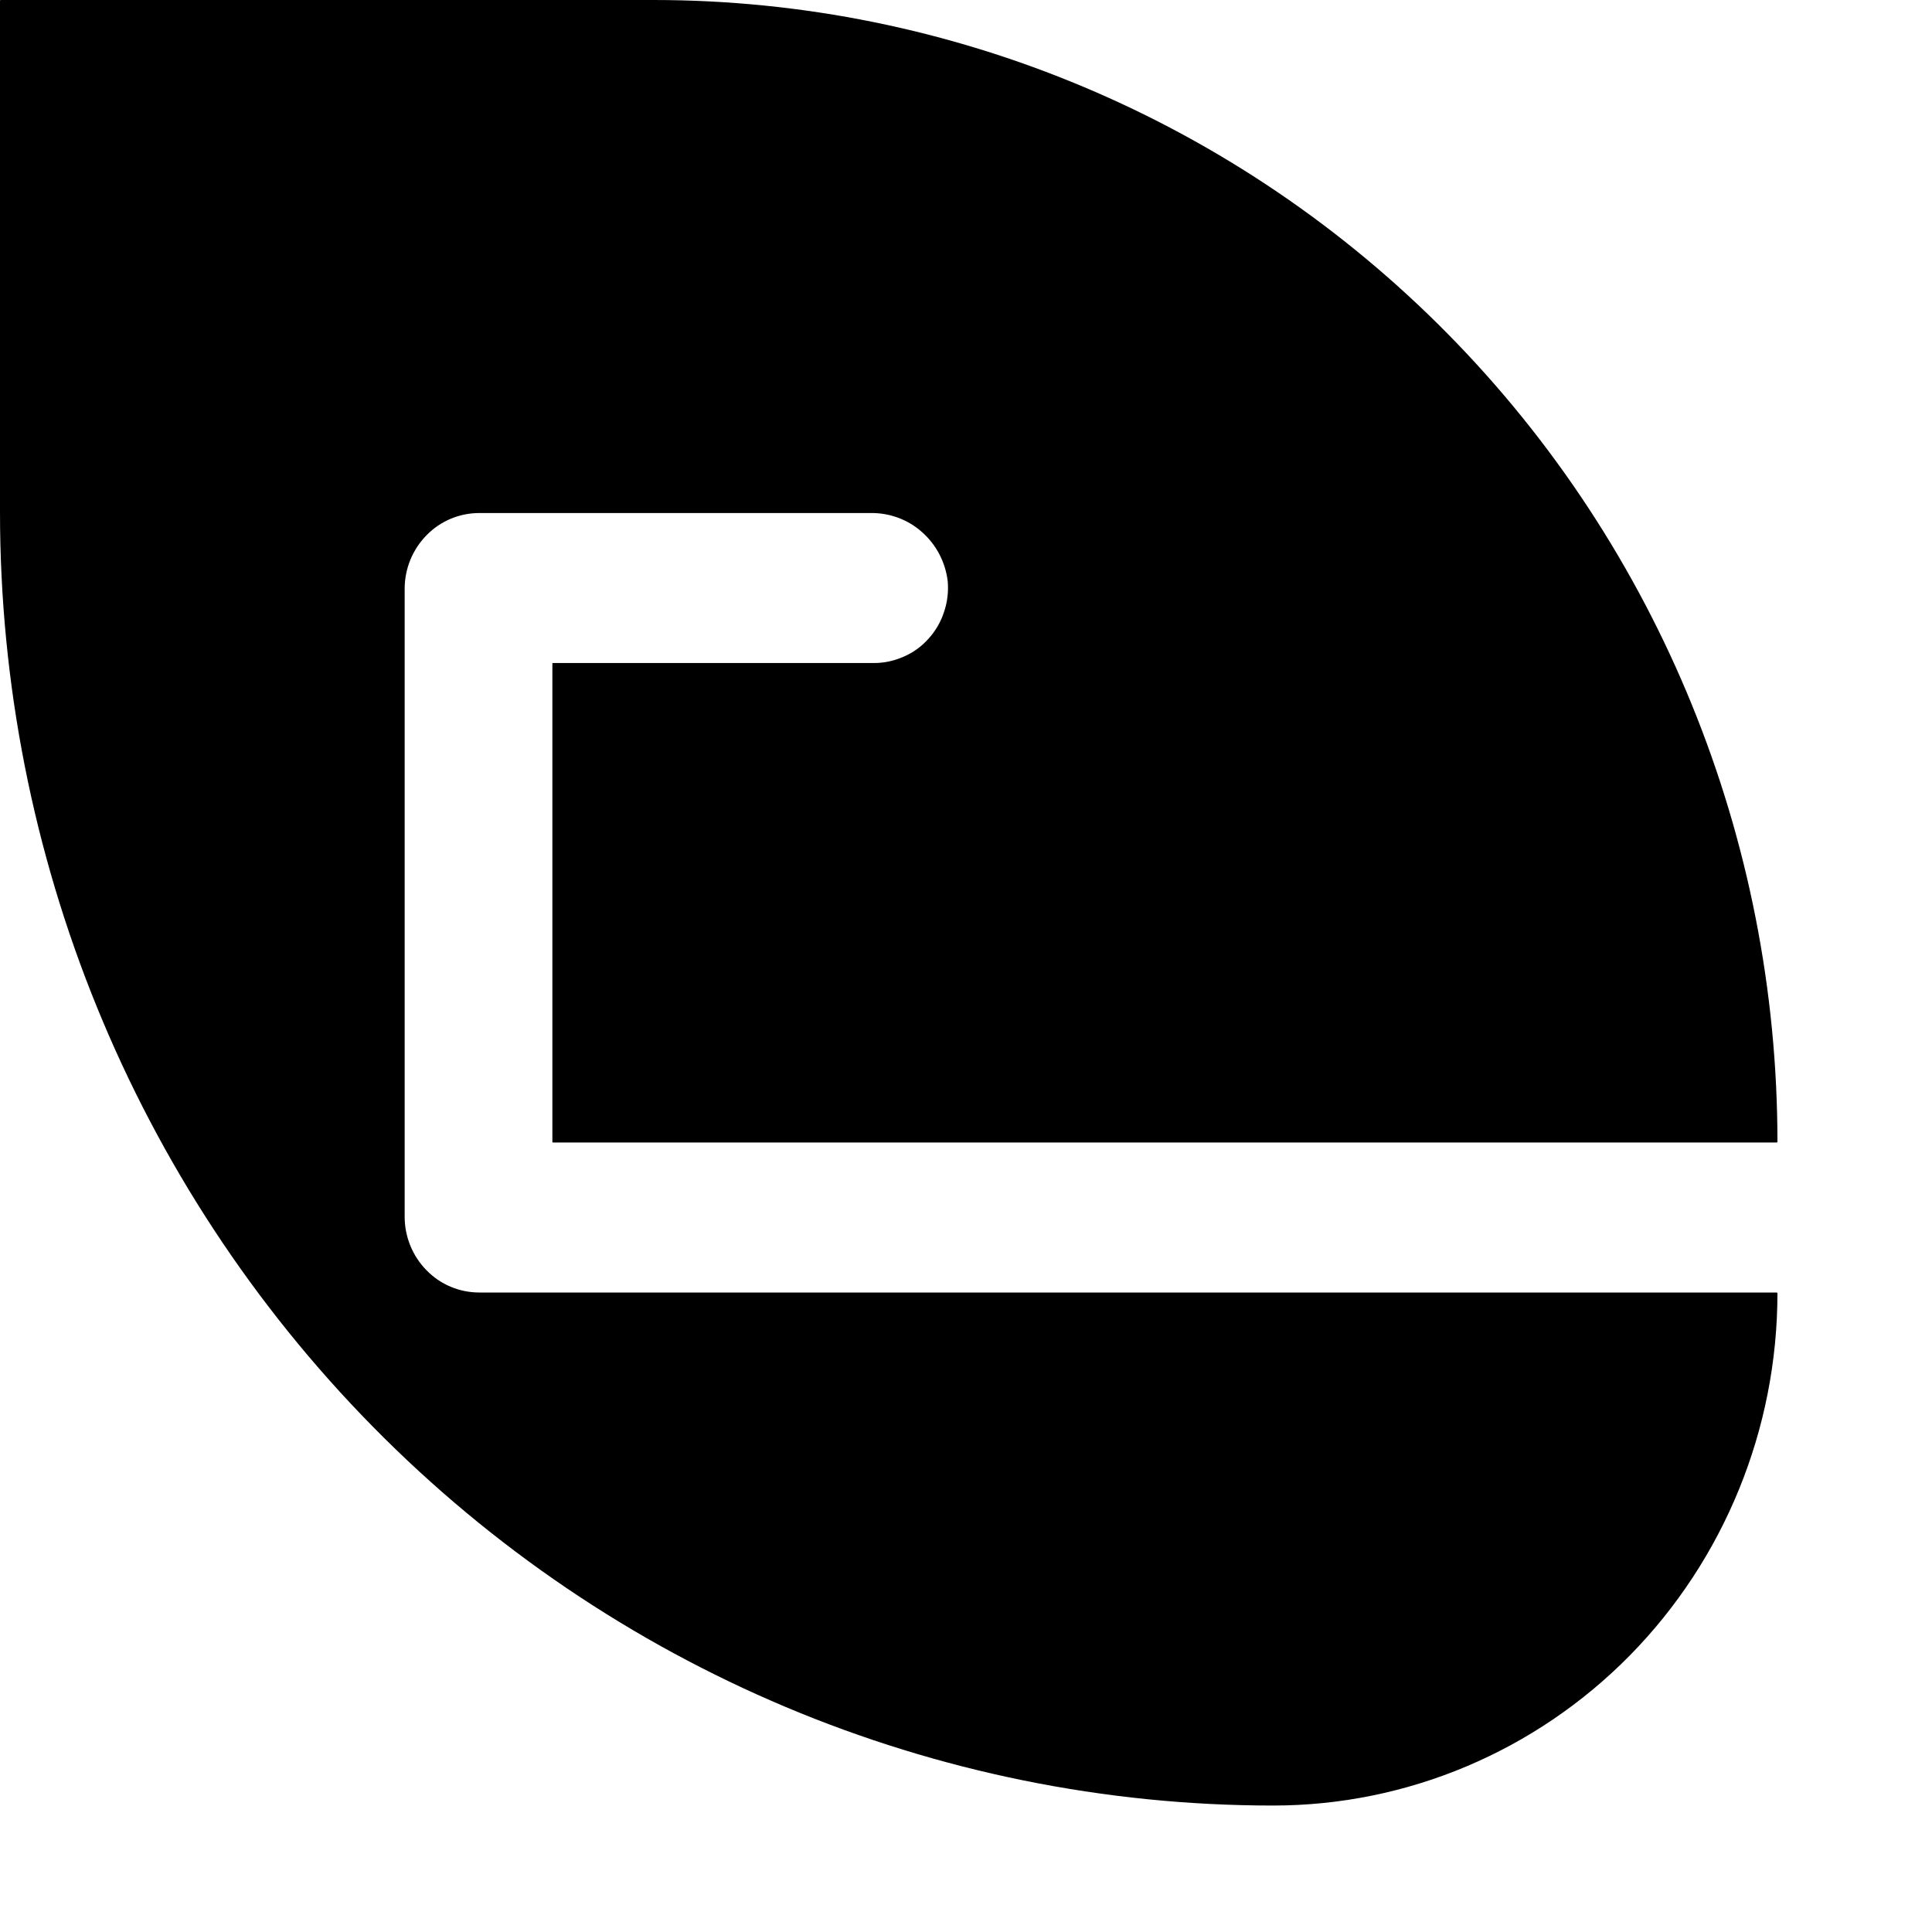 <svg xmlns="http://www.w3.org/2000/svg" width="11" height="11" viewBox="0 0 11 11" fill="none">
<path d="M2.729 7.359C2.616 7.359 2.508 7.314 2.429 7.233C2.349 7.152 2.304 7.042 2.304 6.928V3.352C2.304 3.238 2.349 3.128 2.429 3.047C2.508 2.966 2.616 2.921 2.729 2.921H4.955C5.063 2.919 5.168 2.957 5.249 3.029C5.331 3.101 5.383 3.201 5.396 3.31C5.401 3.369 5.394 3.428 5.375 3.484C5.357 3.54 5.327 3.592 5.287 3.636C5.248 3.68 5.2 3.715 5.147 3.738C5.093 3.762 5.036 3.775 4.977 3.775H3.149C3.148 3.775 3.147 3.775 3.146 3.776C3.145 3.777 3.145 3.778 3.145 3.779V6.501C3.145 6.502 3.145 6.503 3.146 6.504C3.147 6.504 3.148 6.505 3.149 6.505H10.116C10.117 6.505 10.118 6.504 10.119 6.503C10.12 6.503 10.12 6.502 10.12 6.501C10.12 4.777 9.446 3.123 8.246 1.904C7.046 0.685 5.418 3.90801e-08 3.721 3.90801e-08H0.004C0.003 -4.64639e-06 0.002 0 0.001 0.001C0.001 0.002 0 0.003 0 0.004V2.916C-2.9977e-09 4.869 0.764 6.742 2.123 8.123C3.482 9.504 5.326 10.28 7.249 10.28C8.01 10.28 8.74 9.973 9.279 9.426C9.817 8.879 10.12 8.137 10.12 7.363C10.12 7.362 10.119 7.361 10.118 7.36C10.118 7.359 10.117 7.359 10.116 7.359L2.729 7.359Z" fill="black"/>
</svg>